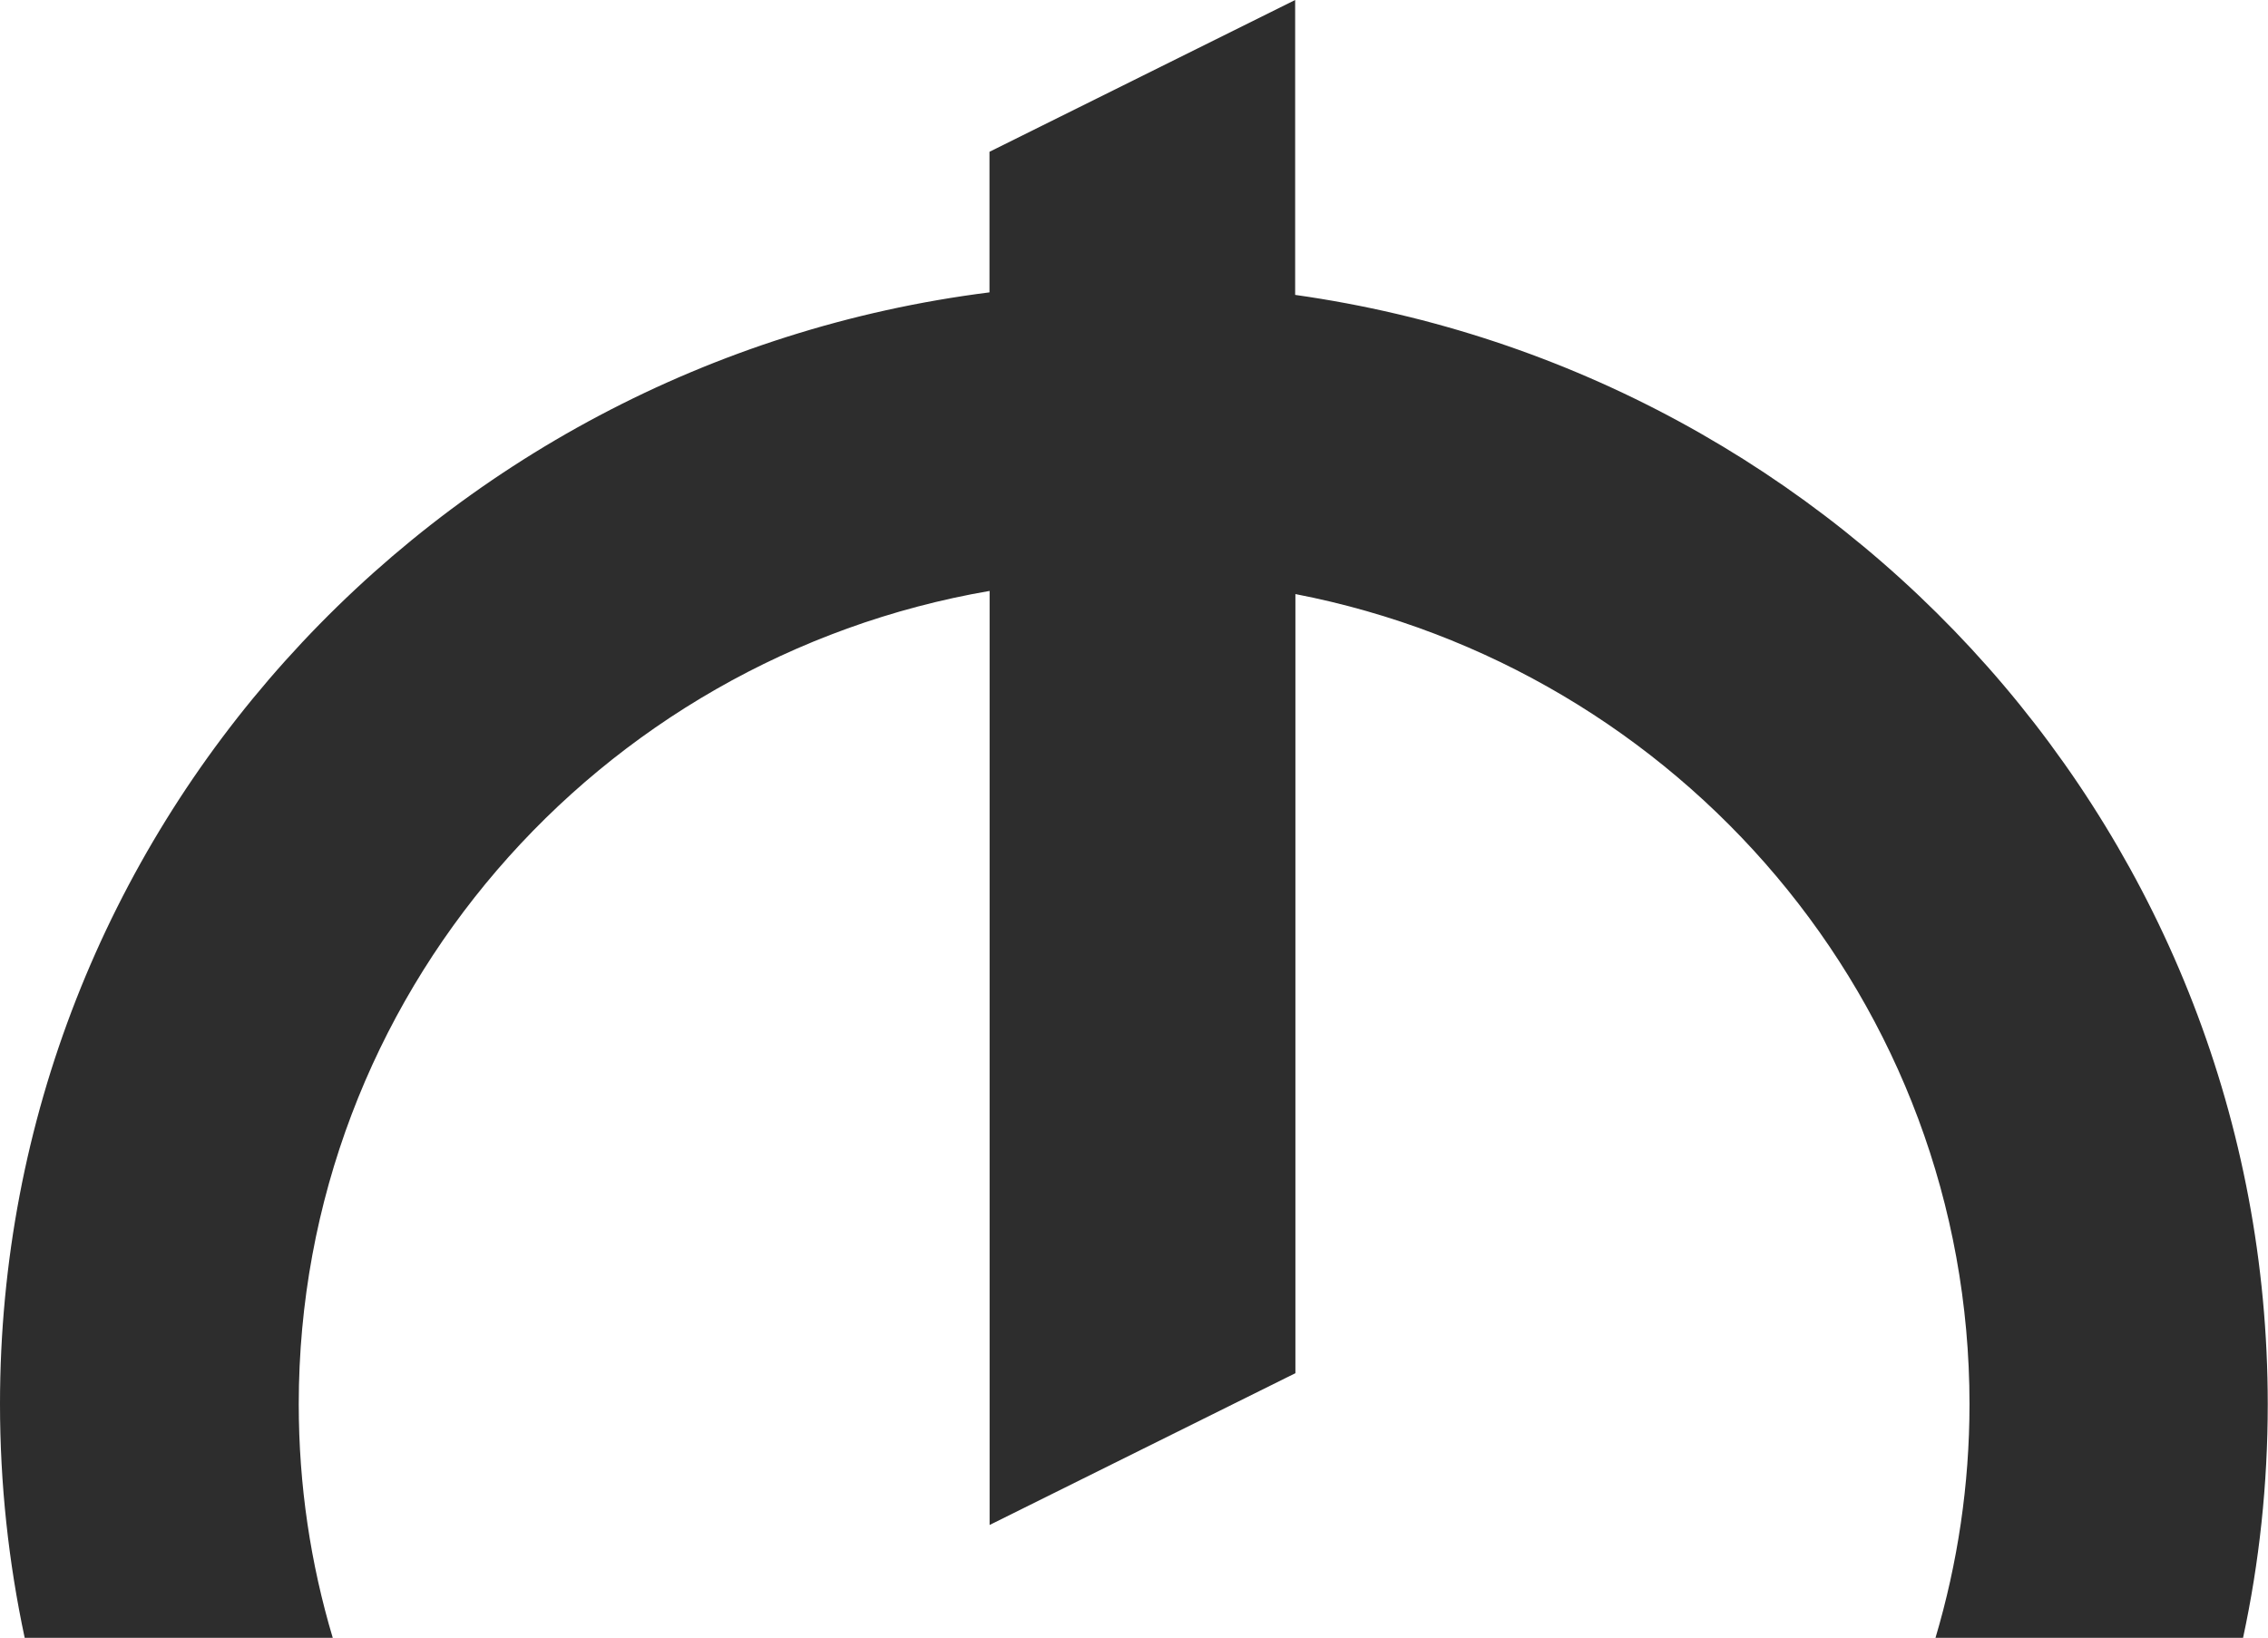 <svg width="18" height="13" viewBox="0 0 18 13" fill="none" xmlns="http://www.w3.org/2000/svg">
<path fill-rule="evenodd" clip-rule="evenodd" d="M10.279 2.341C14.643 2.956 17.998 6.663 17.998 11.147C17.998 11.783 17.931 12.403 17.802 13.002H15.361C15.536 12.413 15.631 11.79 15.631 11.147C15.631 7.96 13.33 5.306 10.281 4.716V10.901L7.854 12.106V4.691C4.74 5.227 2.371 7.913 2.371 11.147C2.371 11.792 2.465 12.413 2.641 13.002H0.196C0.068 12.402 0 11.782 0 11.145C0 6.616 3.424 2.879 7.853 2.321V1.205L10.279 0V2.341Z" fill="#2D2D2D"/>
</svg>

